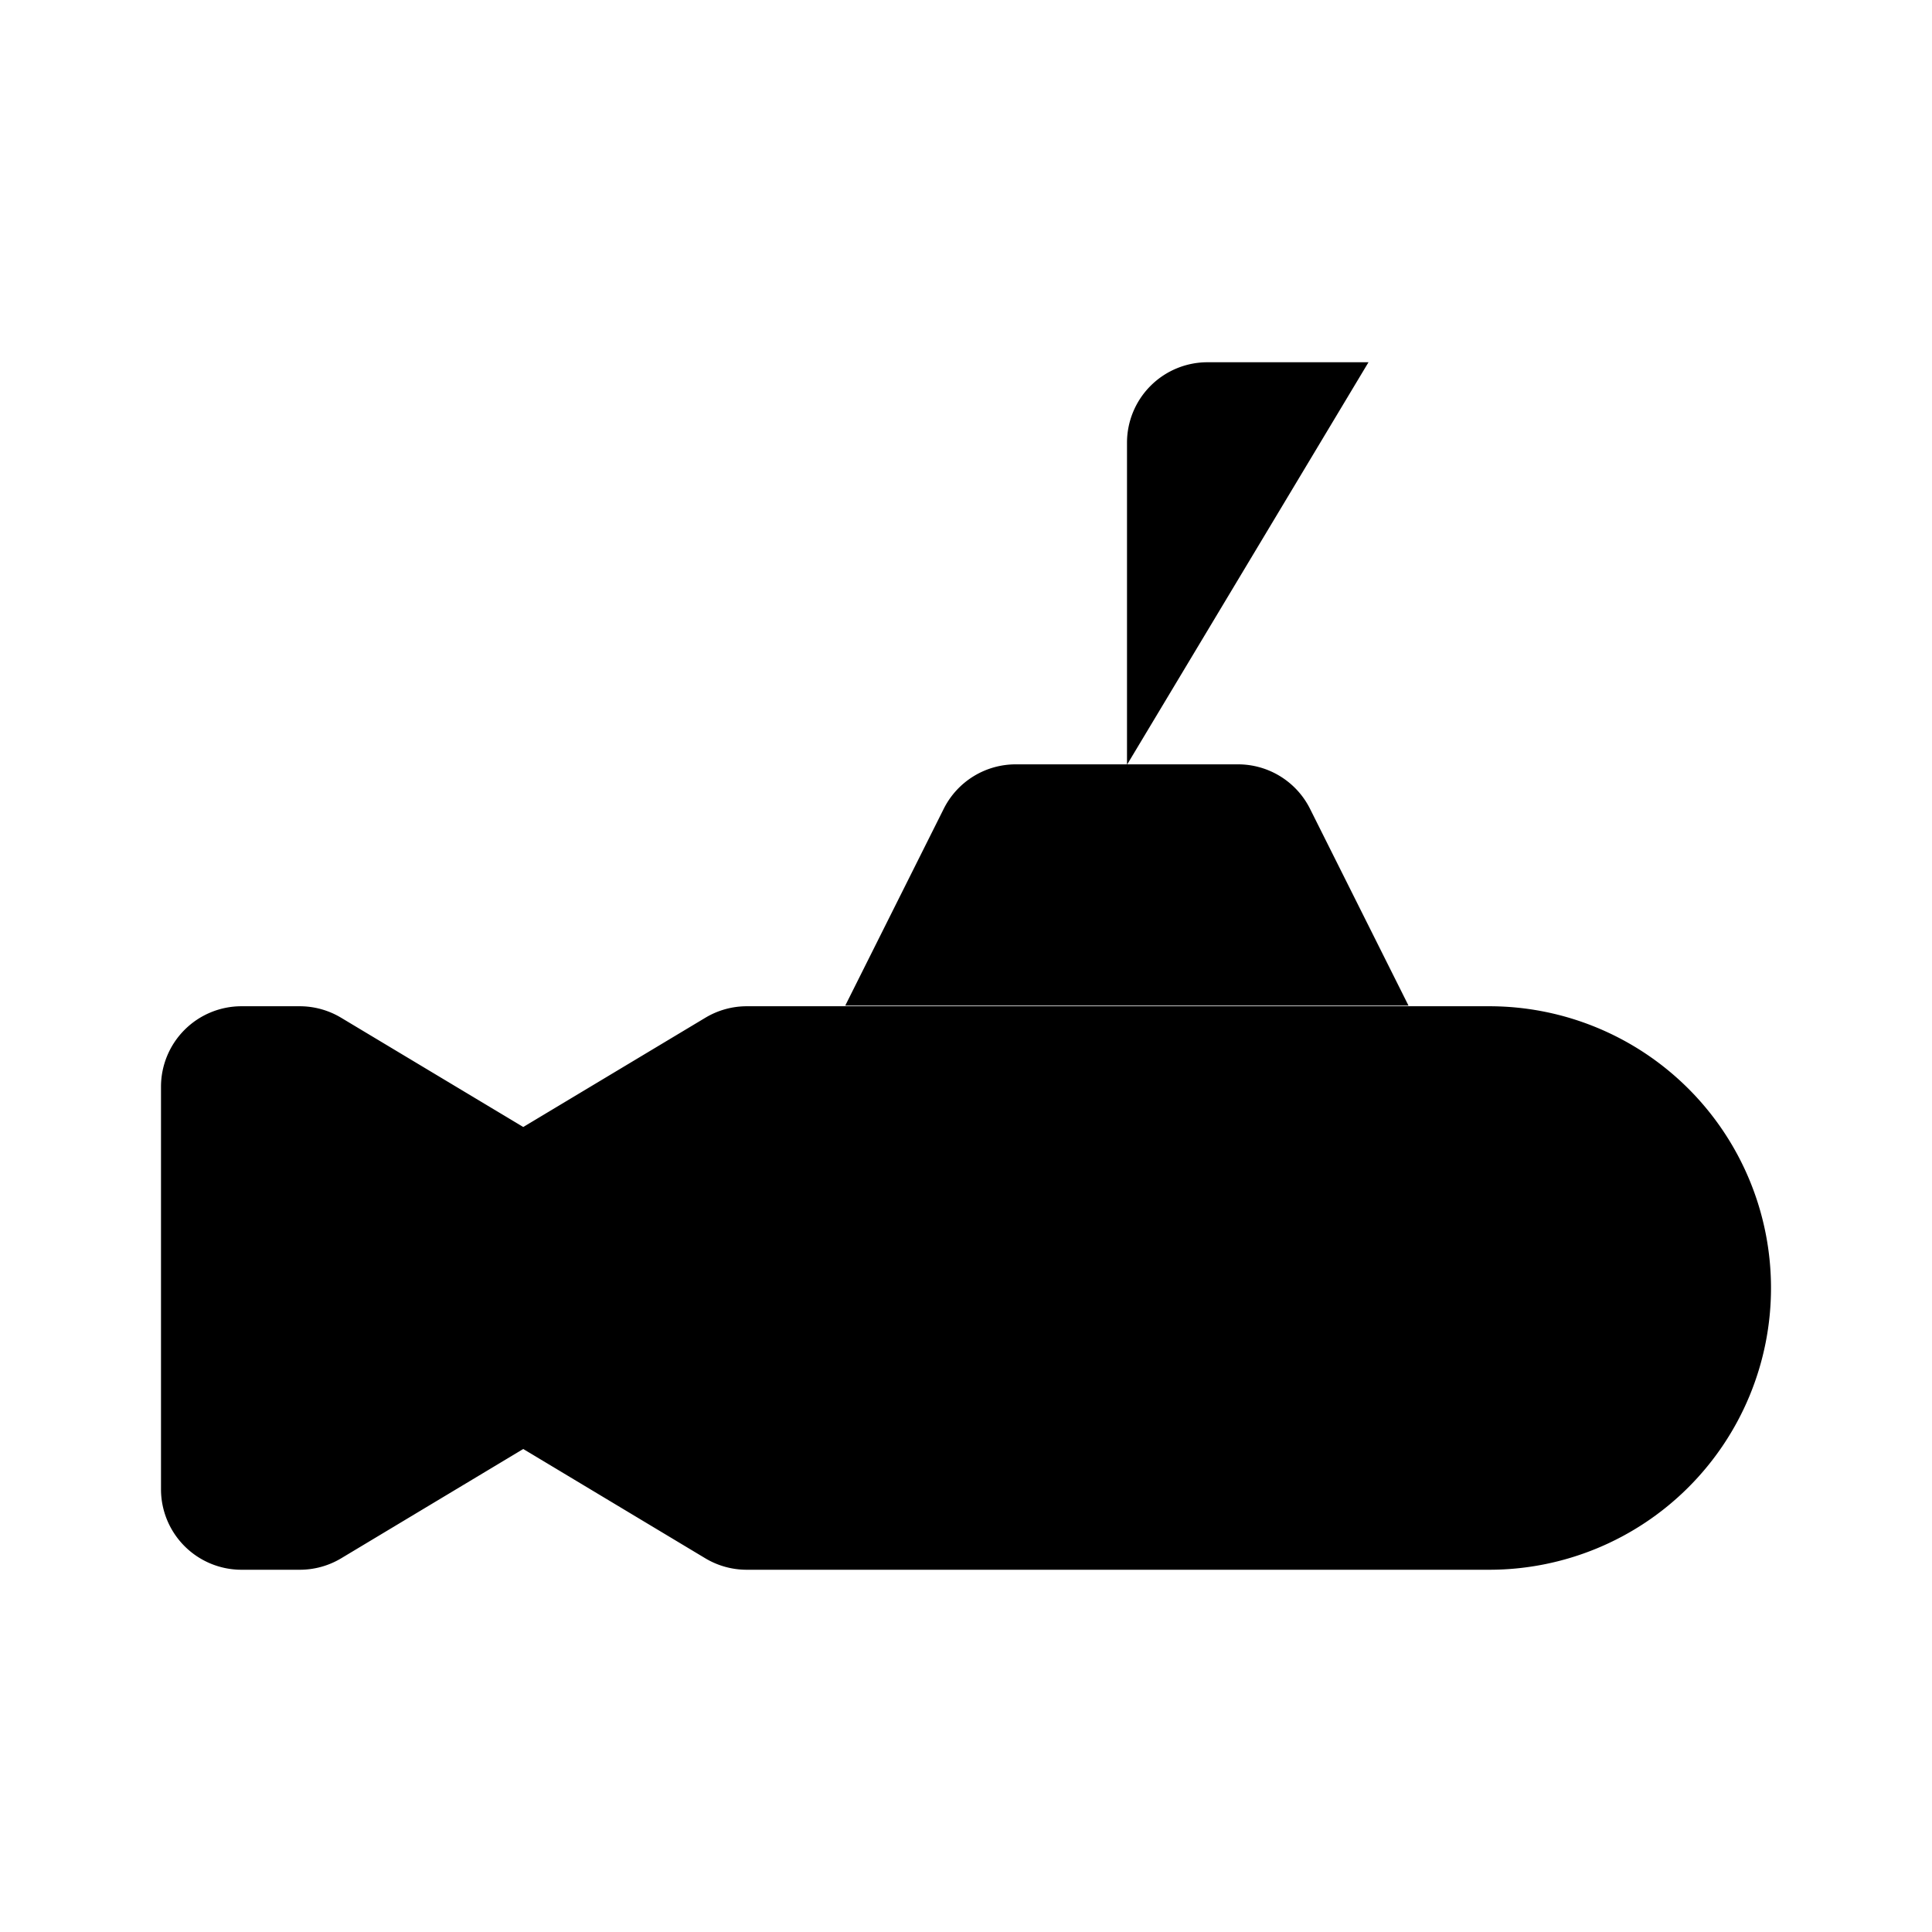 <svg xmlns="http://www.w3.org/2000/svg" viewBox="0 0 24 24"><path d="m10.5 12.492 1.223-2.444a1 1 0 0 1 .894-.553h2.763a1 1 0 0 1 .894.553l1.223 2.444"/><path d="M14 9.5v-4a1 1 0 0 1 1-1h2M2 18.5v-5a1 1 0 0 1 1-1h.723a1 1 0 0 1 .515.143L6.5 14l2.262-1.357a1 1 0 0 1 .515-.143H18.5a3.5 3.5 0 1 1 0 7H9.277a1 1 0 0 1-.515-.142L6.5 18l-2.262 1.358a1 1 0 0 1-.515.142H3a1 1 0 0 1-1-1"/></svg>